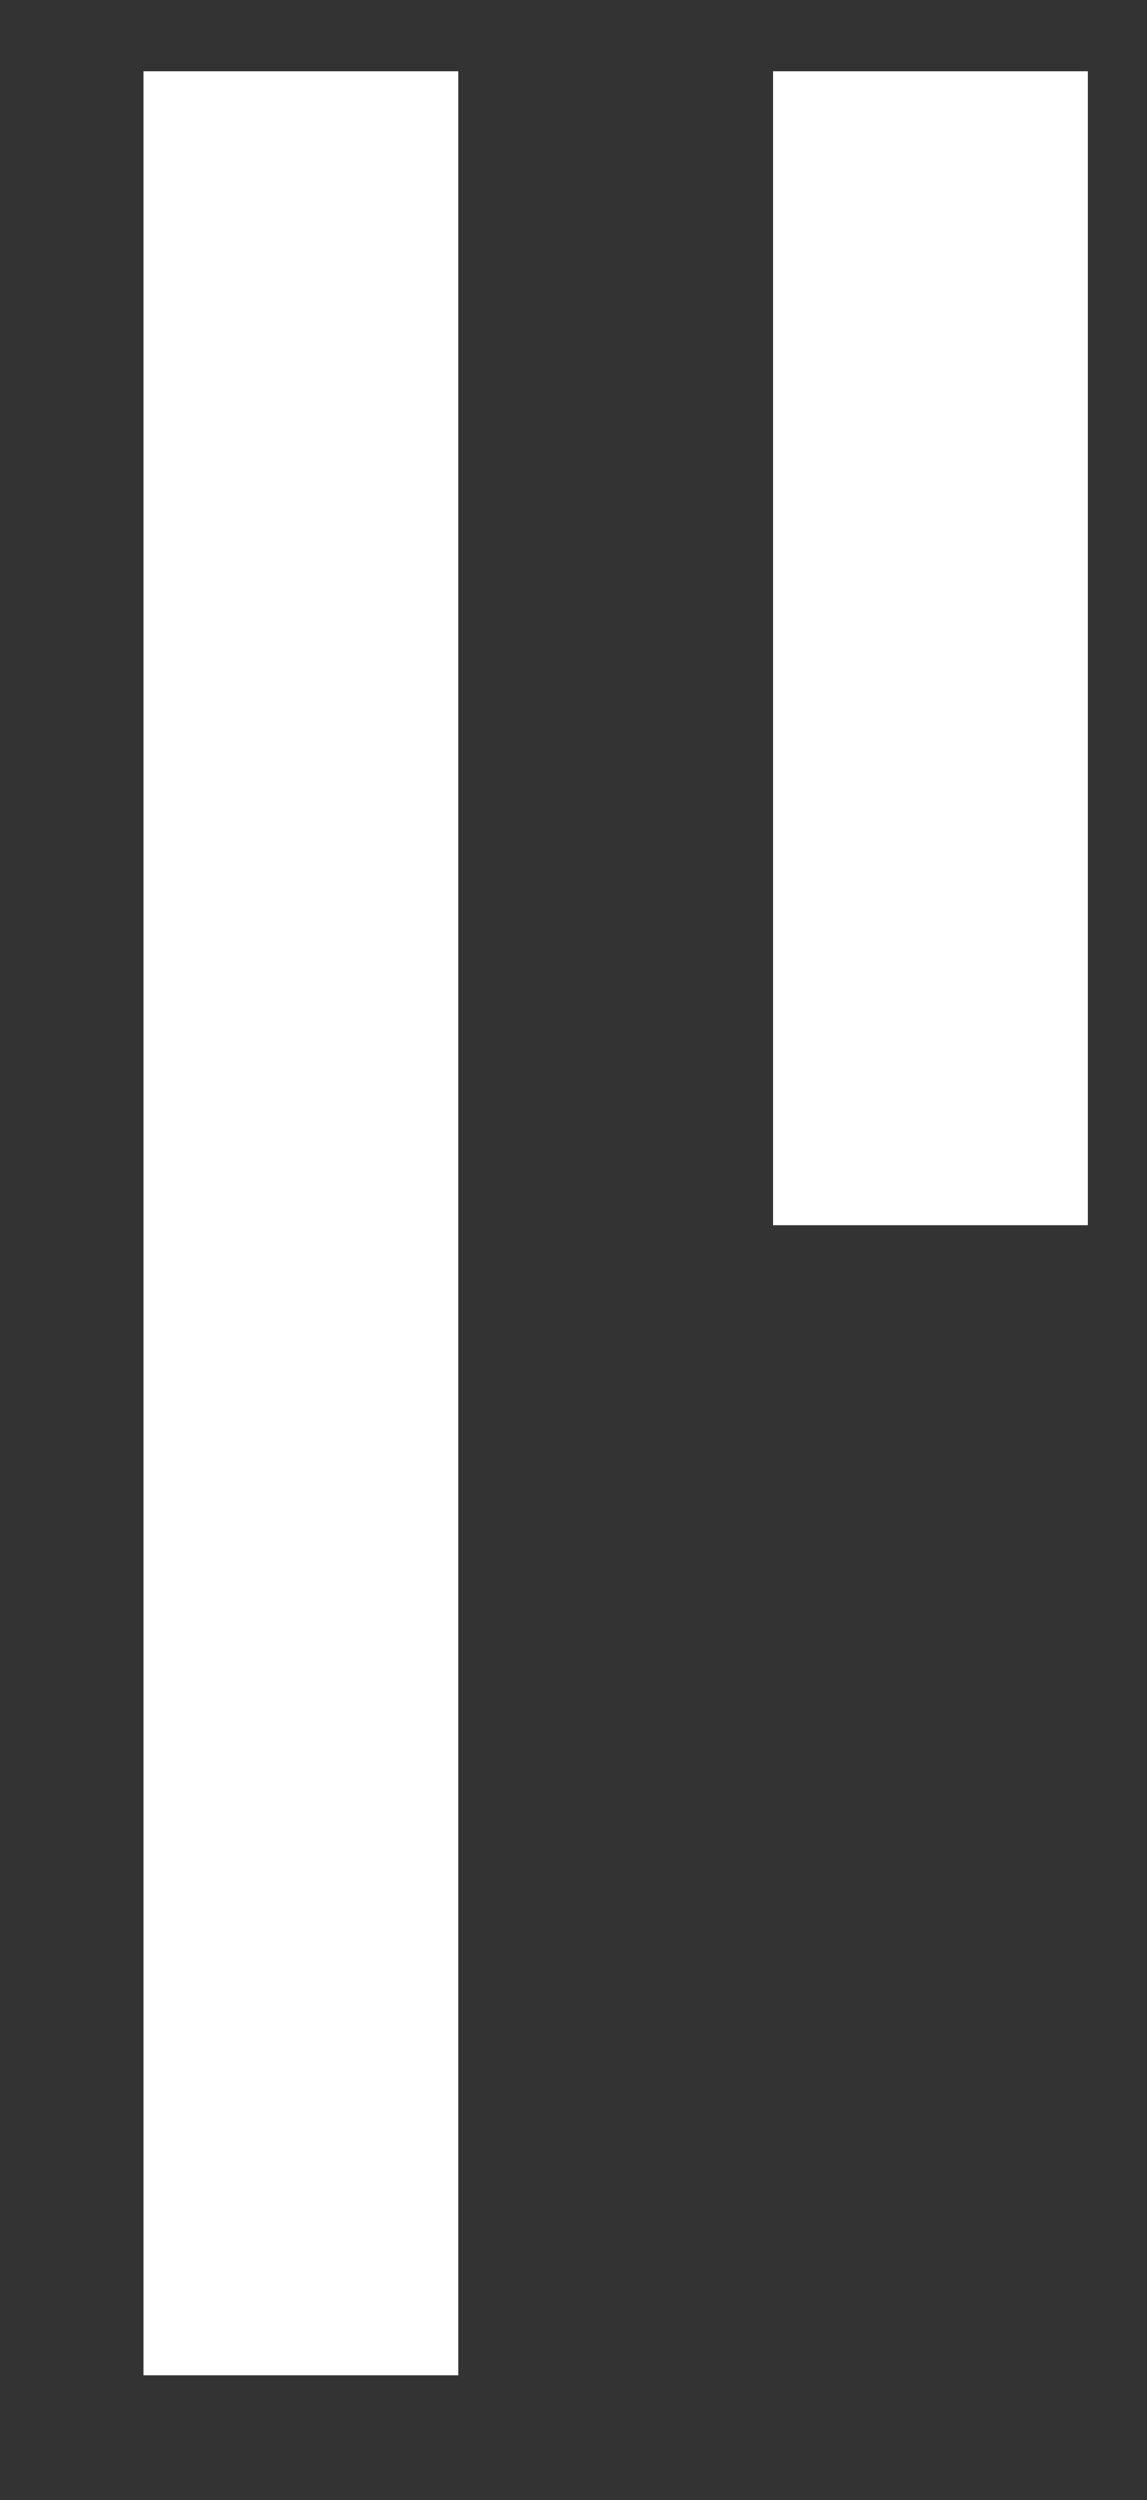 <?xml version="1.0" encoding="utf-8"?>
<!-- Generator: Adobe Illustrator 16.0.0, SVG Export Plug-In . SVG Version: 6.00 Build 0)  -->
<!DOCTYPE svg PUBLIC "-//W3C//DTD SVG 1.1//EN" "http://www.w3.org/Graphics/SVG/1.1/DTD/svg11.dtd">
<svg version="1.1" id="Layer_1" xmlns="http://www.w3.org/2000/svg" xmlns:xlink="http://www.w3.org/1999/xlink" x="0px" y="0px"
	 width="58.285px" height="127px" viewBox="0 0 58.285 127" enable-background="new 0 0 58.285 127" xml:space="preserve">
<rect x="0" y="0" width="58.285" height="127" fill="#333333" stroke="none"/>
<rect x="7.291" y="3.62" fill="#FFFFFF" width="15.996" height="117.038"/>
<rect x="39.283" y="3.62" fill="#FFFFFF" width="15.996" height="58.616"/>
</svg>
